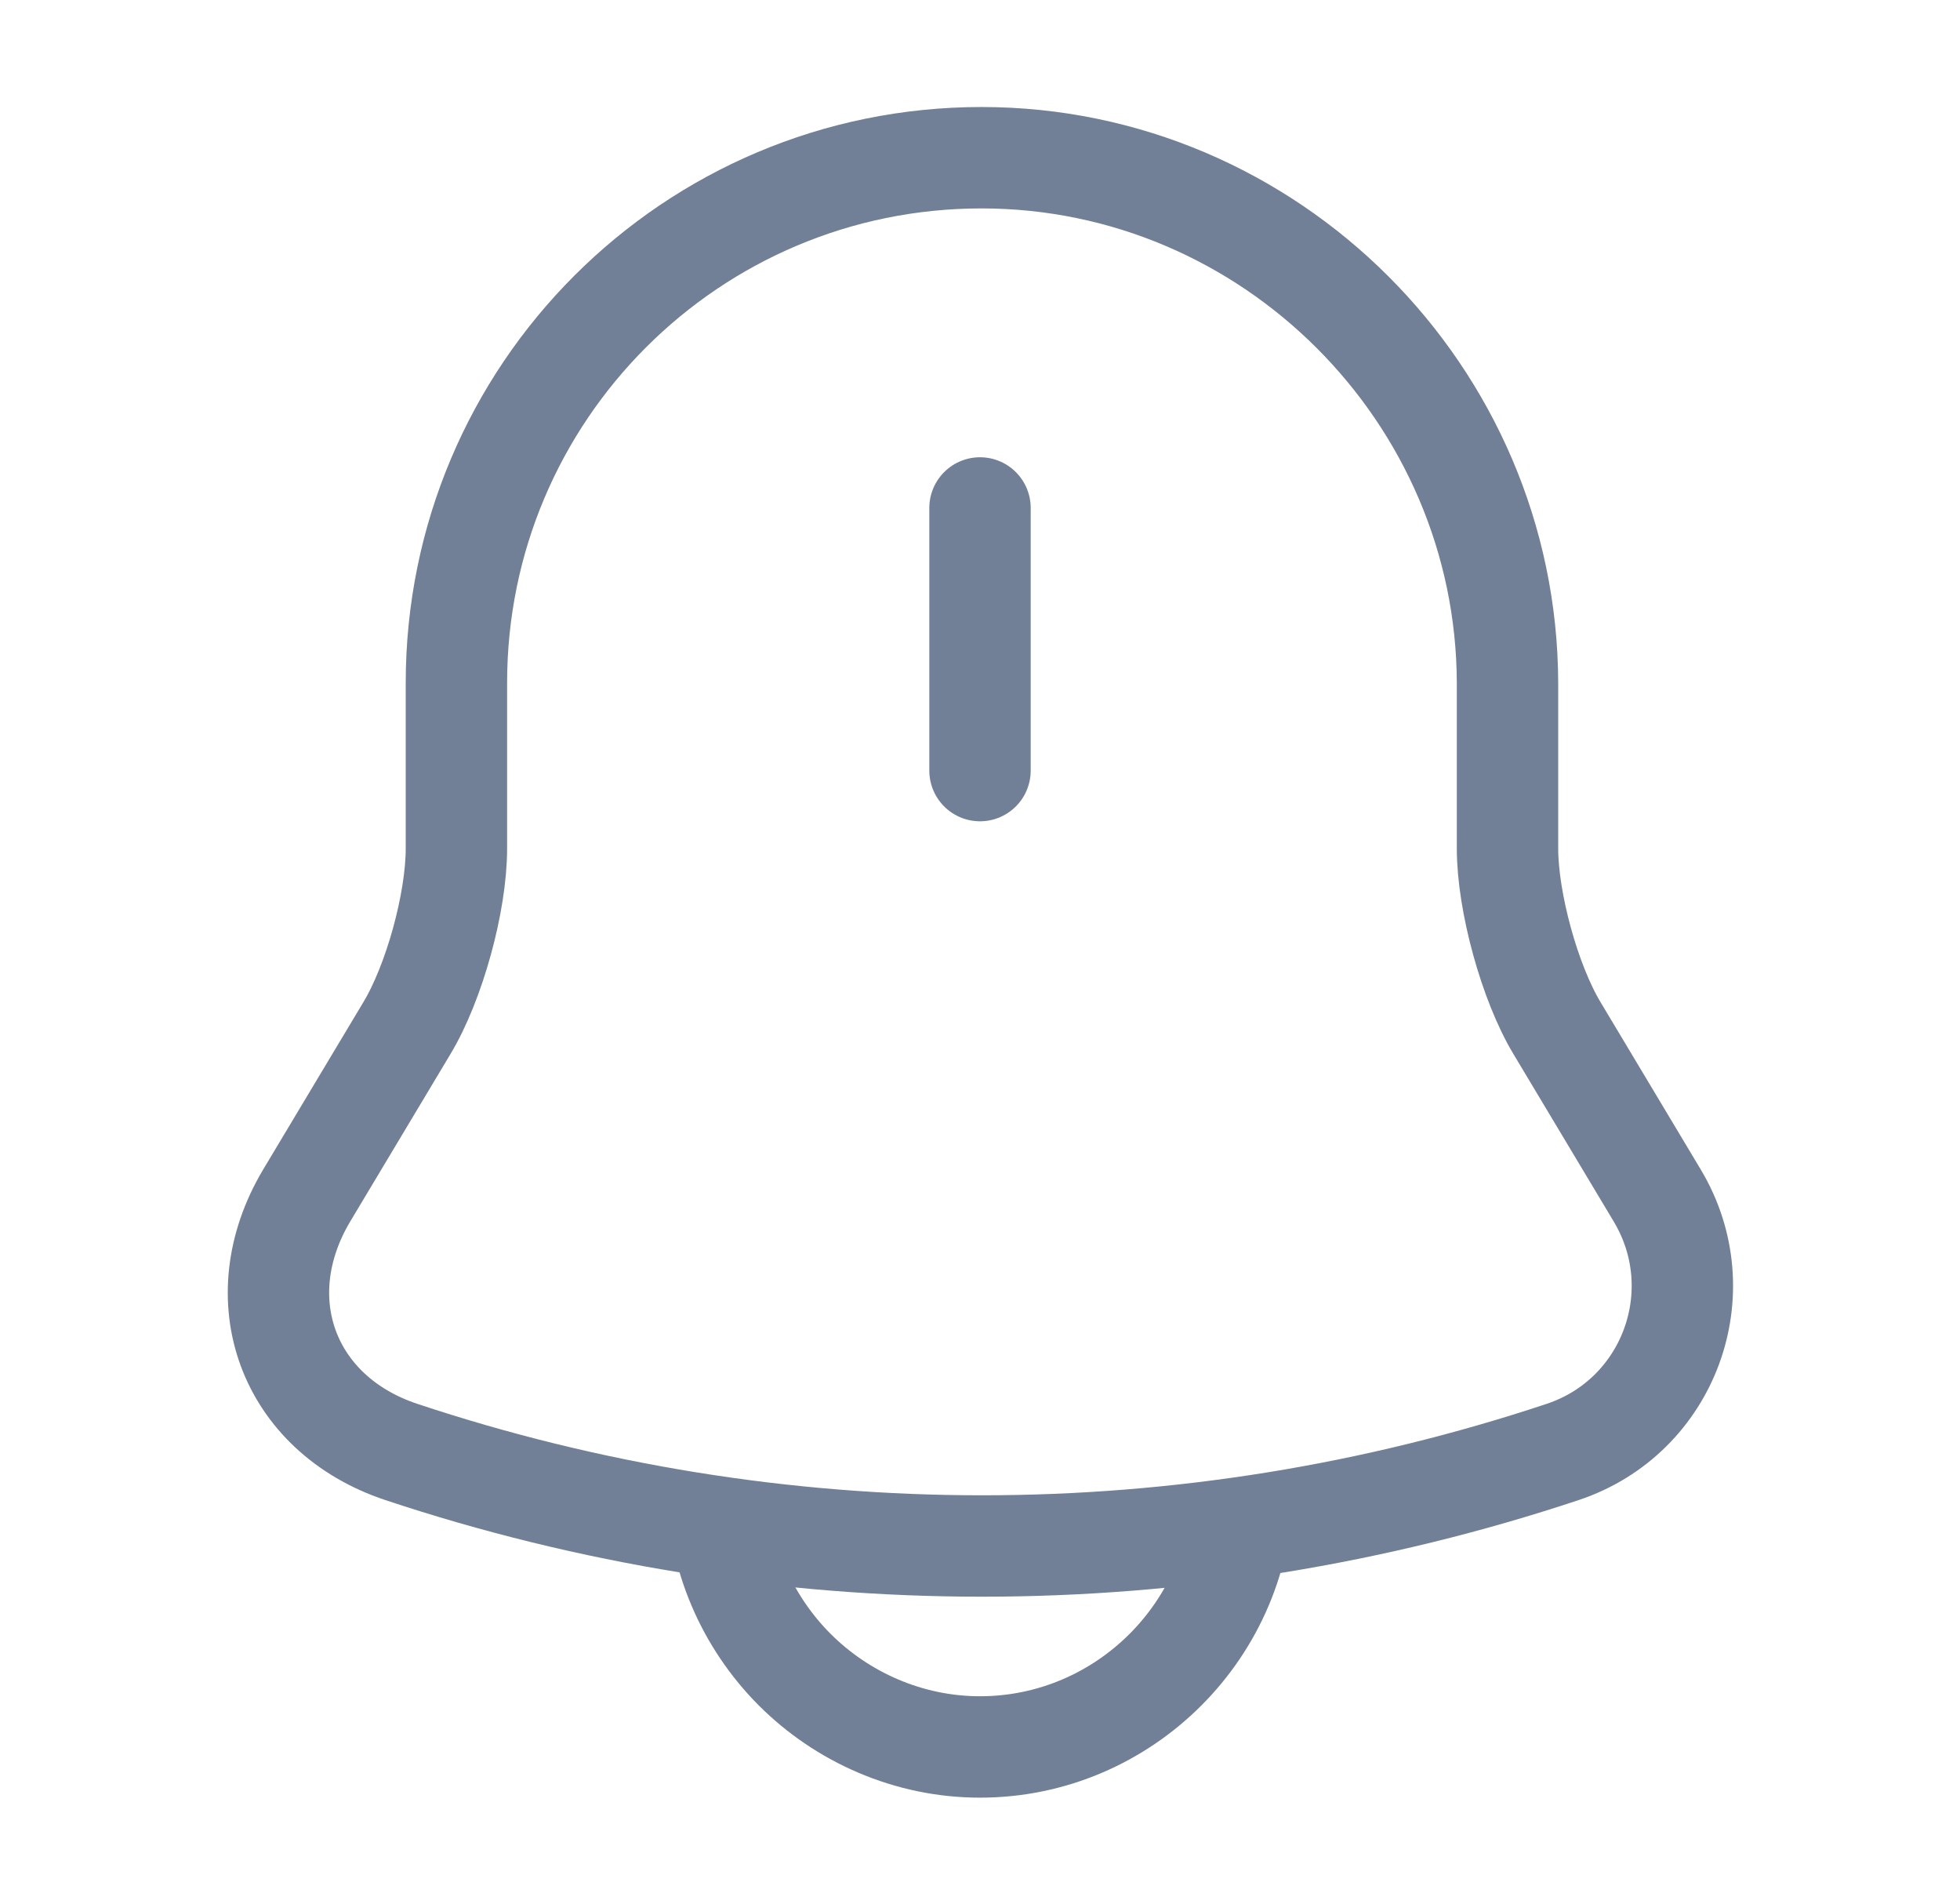 <svg width="29" height="28" viewBox="0 0 29 28" fill="none" xmlns="http://www.w3.org/2000/svg">
<path d="M14.5 7.514V11.399" stroke="#718096" stroke-width="1.5" stroke-miterlimit="10" stroke-linecap="round"/>
<path d="M14.523 2.333C10.23 2.333 6.753 5.81 6.753 10.103V12.553C6.753 13.346 6.427 14.536 6.018 15.213L4.537 17.686C3.627 19.215 4.257 20.918 5.937 21.478C11.513 23.333 17.545 23.333 23.122 21.478C24.697 20.953 25.373 19.11 24.521 17.686L23.04 15.213C22.631 14.536 22.305 13.335 22.305 12.553V10.103C22.293 5.833 18.793 2.333 14.523 2.333Z" stroke="#718096" stroke-width="1.5" stroke-miterlimit="10" stroke-linecap="round"/>
<path d="M18.385 21.957C18.385 24.092 16.635 25.842 14.5 25.842C13.439 25.842 12.459 25.399 11.759 24.699C11.059 23.999 10.615 23.019 10.615 21.957" stroke="#718096" stroke-width="1.5" stroke-miterlimit="10"/>
</svg>
